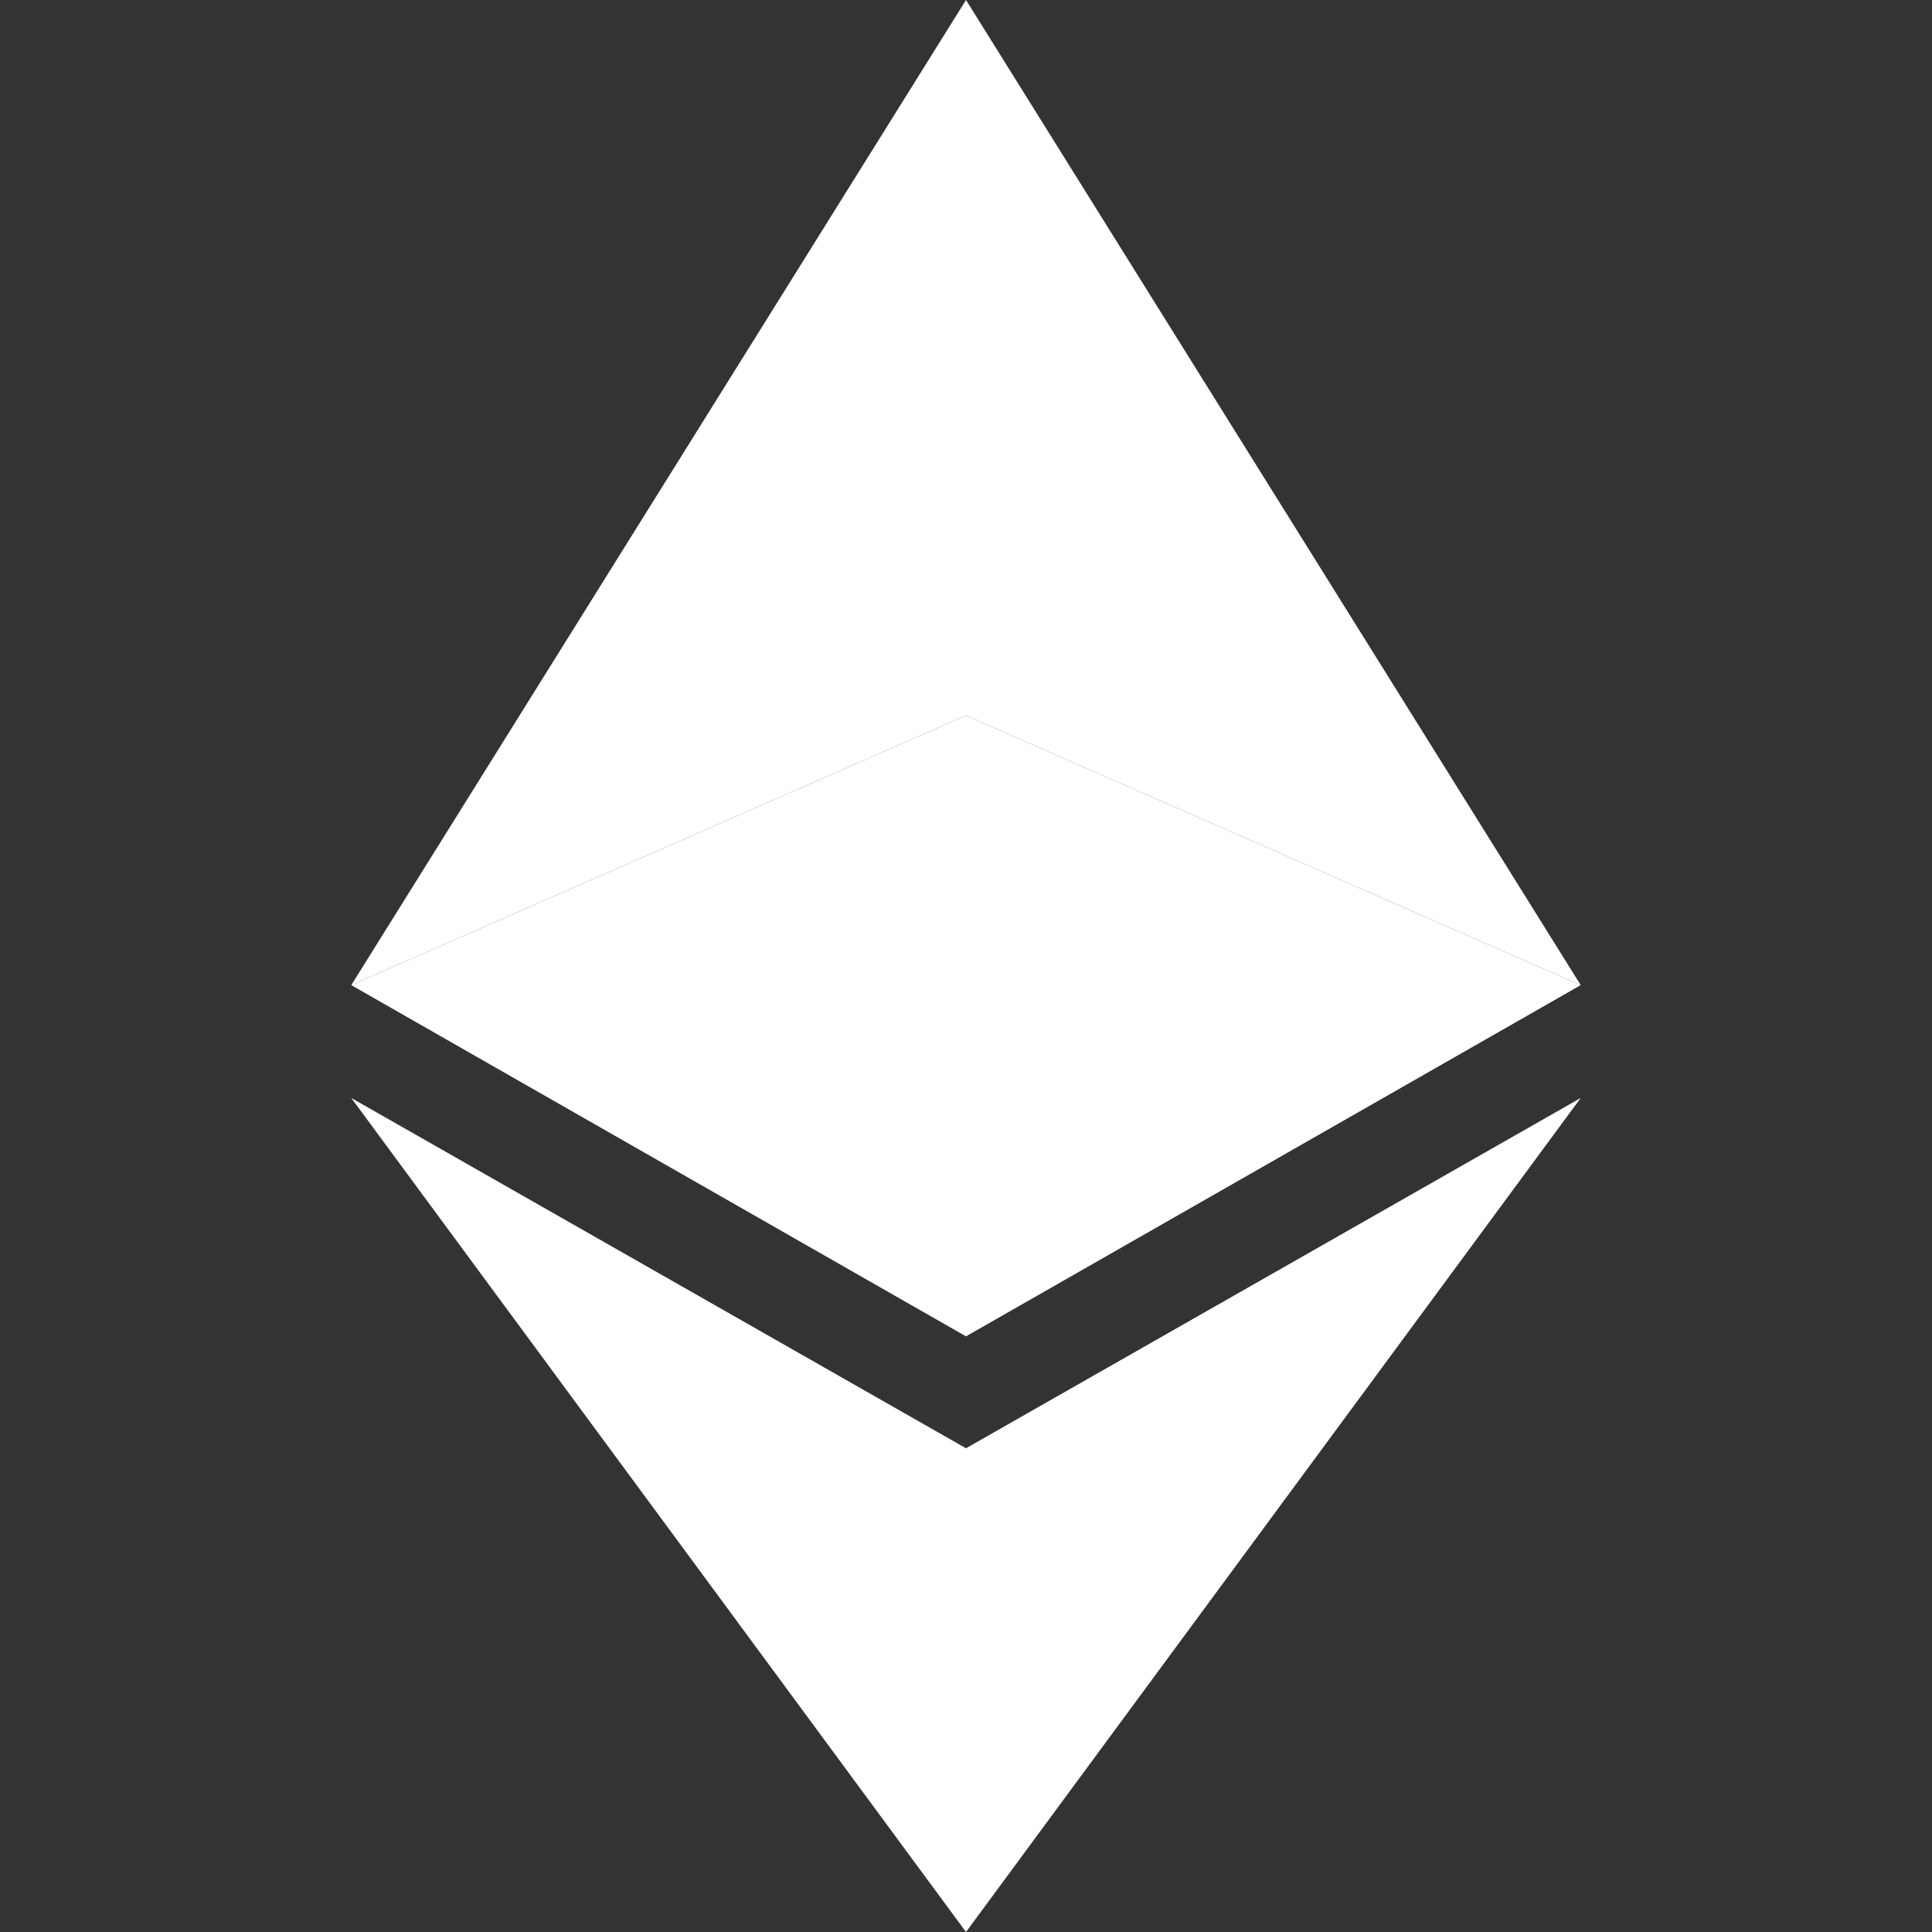 <svg width="72" height="72" viewBox="0 0 72 72" fill="none" xmlns="http://www.w3.org/2000/svg">
<rect x="0" y="0" width="72" height="72" fill="#333333" stroke="none"/>
<path d="M36 53.973V72L58.909 40.918L36 53.973Z" fill="white"/>
<path d="M36 26.663V49.802L58.909 36.713L36 26.663Z" fill="white"/>
<path d="M36 0V26.663L58.909 36.713L36 0Z" fill="white"/>
<path d="M36 53.973V72L13.091 40.918L36 53.973Z" fill="white"/>
<path d="M36 26.663V49.802L13.091 36.713L36 26.663Z" fill="white"/>
<path d="M36 0V26.663L13.091 36.713L36 0Z" fill="white"/>
</svg>
